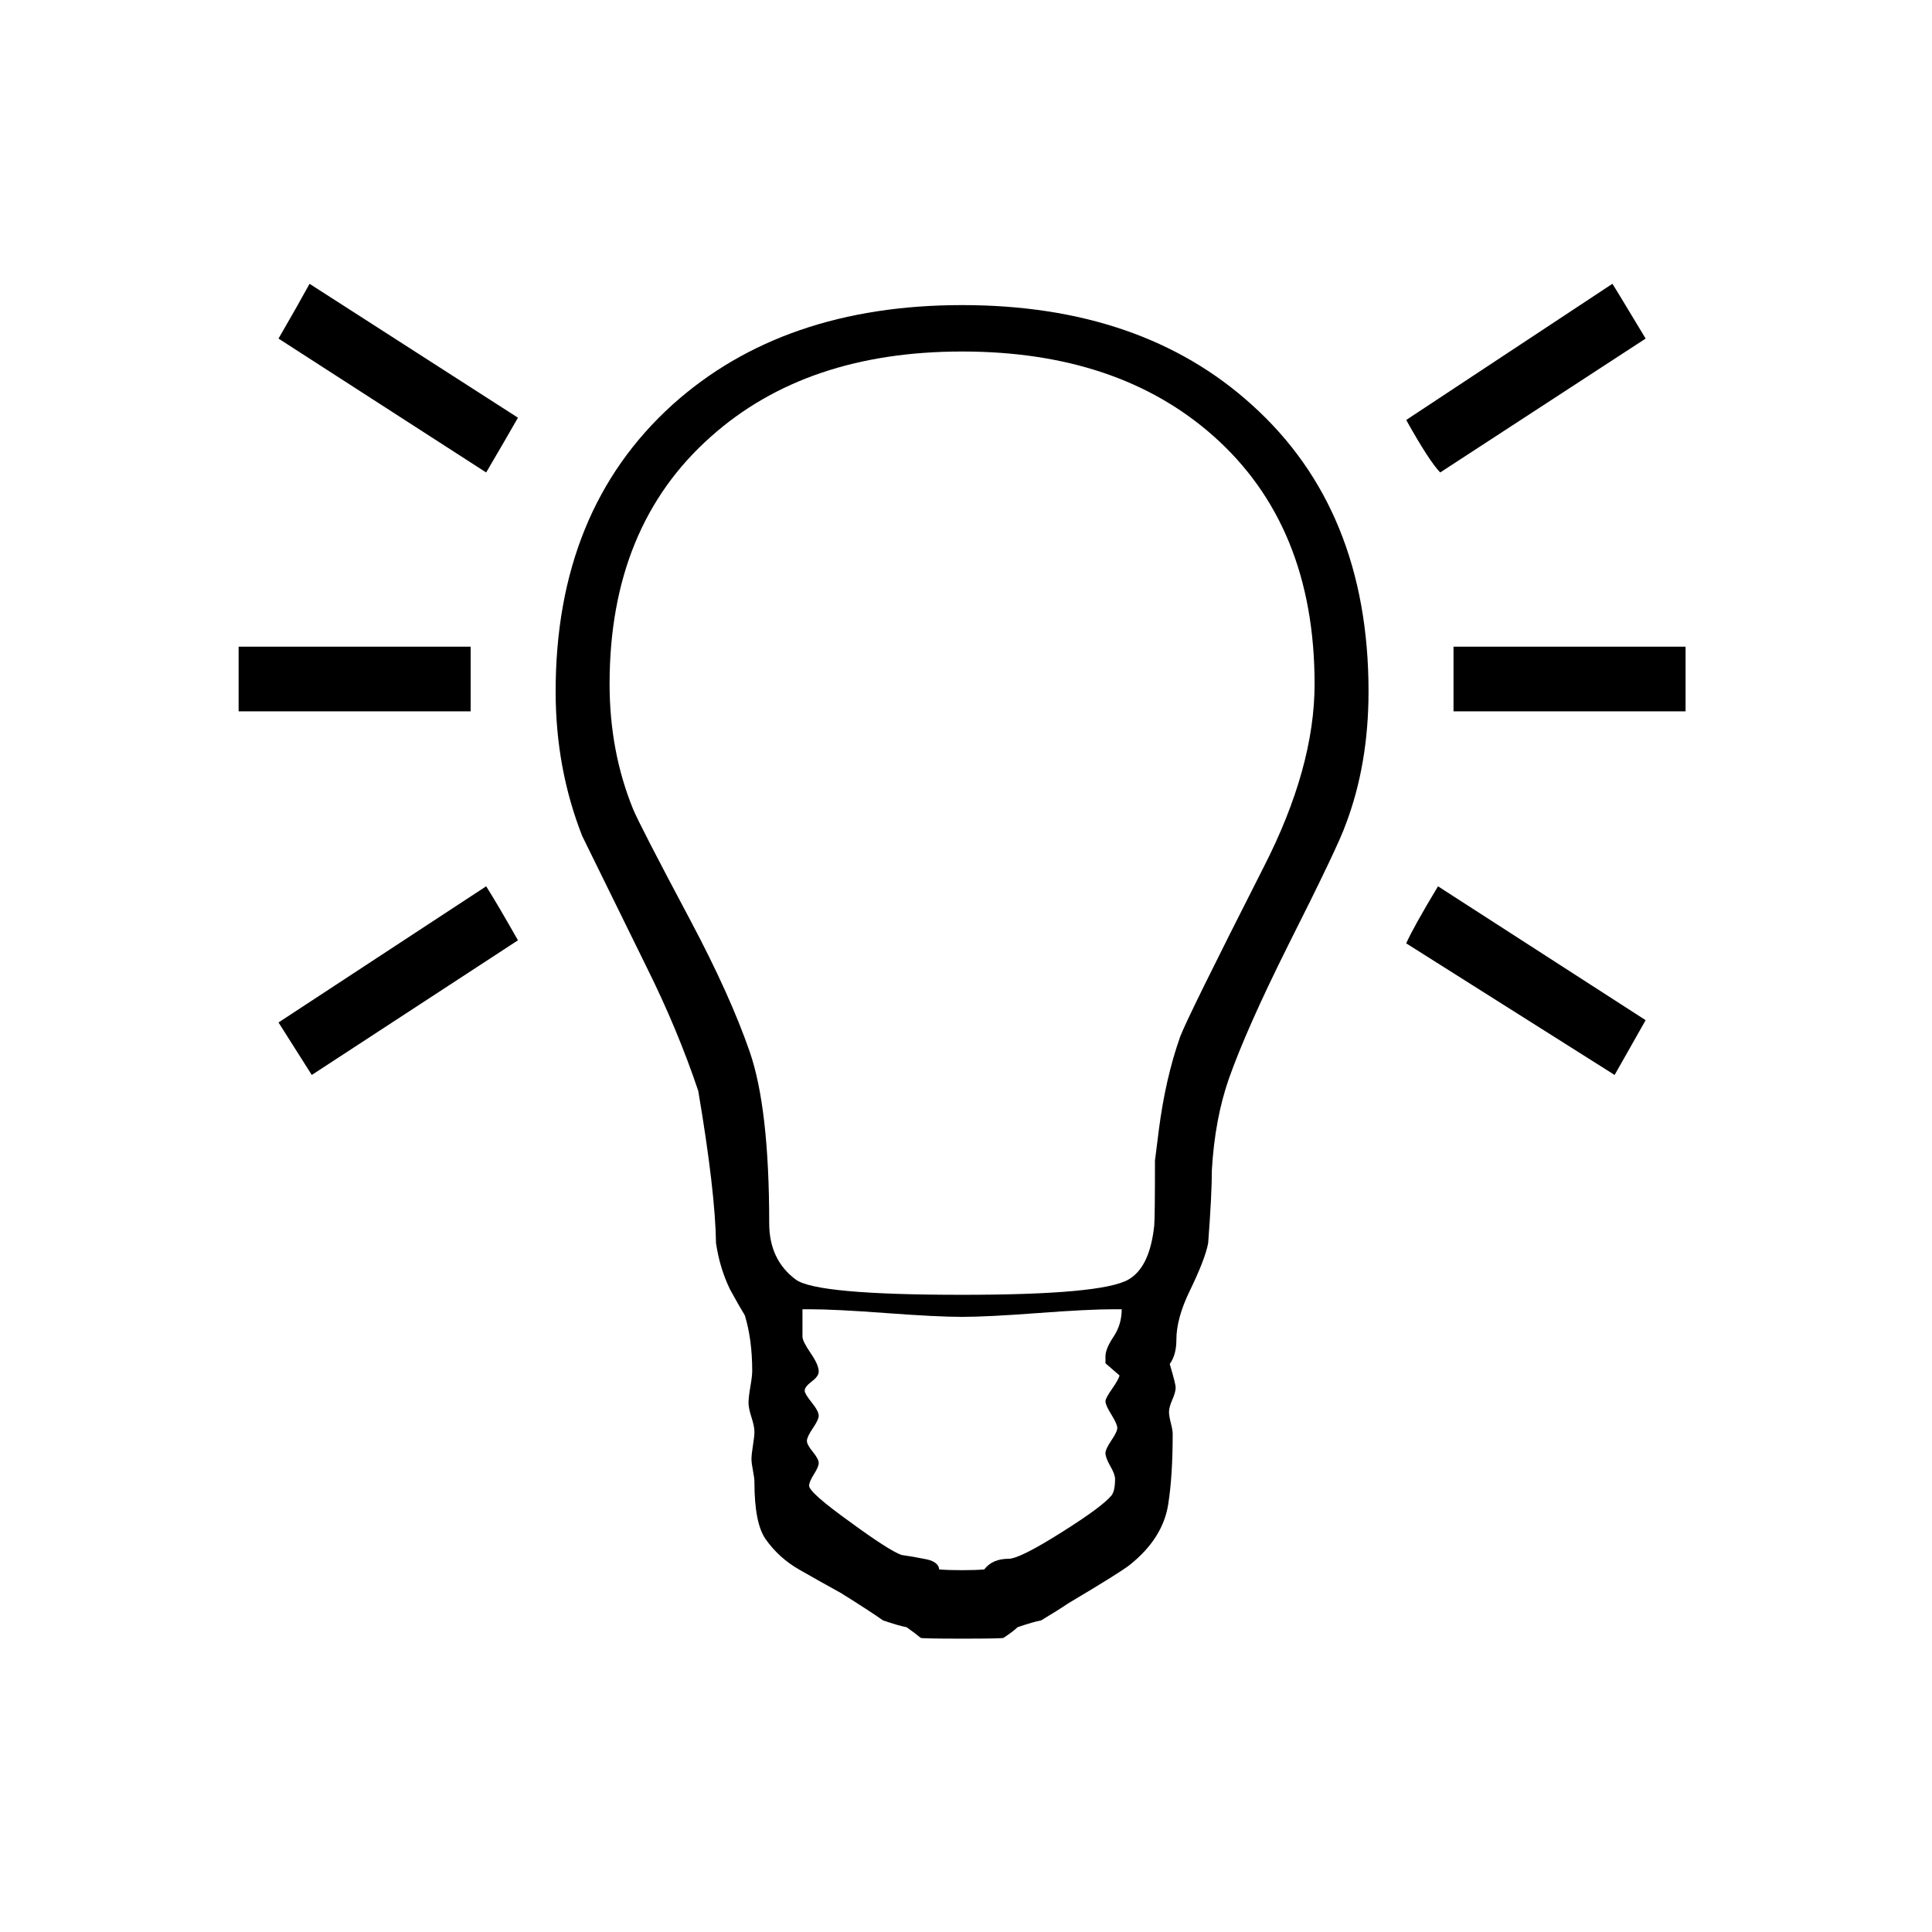 <?xml version="1.0" encoding="UTF-8" standalone="no"?>
<svg
   xmlns:dc="http://purl.org/dc/elements/1.1/"
   xmlns:cc="http://creativecommons.org/ns#"
   xmlns:rdf="http://www.w3.org/1999/02/22-rdf-syntax-ns#"
   xmlns:svg="http://www.w3.org/2000/svg"
   xmlns="http://www.w3.org/2000/svg"
   height="150"
   width="150"
   id="svg1060"
   version="1.1"
   image-rendering="auto"
   stroke-dashoffset="0"
   font-size="12"
   stroke-linejoin="miter"
   font-style="normal"
   font-family="'Dialog'"
   stroke-width="1"
   font-weight="normal"
   stroke-dasharray="none"
   fill="black"
   stroke-opacity="1"
   shape-rendering="auto"
   stroke-miterlimit="10"
   stroke-linecap="square"
   stroke="black"
   text-rendering="auto"
   color-interpolation="auto"
   color-rendering="auto"
   fill-opacity="1">
  <!--Unicode Character 'ELECTRIC LIGHT BULB' (U+1F4A1)-->
  <defs
     id="genericDefs" />
  <g
     transform="matrix(0.408,0,0,0.42,13.821,-45.474)"
     id="g1058">
    <g
       id="g1056">
      <path
         id="path1054"
         stroke="none"
         d="m 279.281,170.859 -39.094,24.75 q -2.109,-2.109 -6.469,-9.703 l 39.234,-25.172 q 0.141,0.141 6.328,10.125 z m 7.594,68.906 h -44.156 v -11.953 h 44.156 z m -7.594,57.094 -5.906,10.125 -39.656,-24.328 q 1.266,-2.812 6.047,-10.547 z M 64.688,185.484 q -1.969,3.375 -6.047,10.125 l -39.516,-24.75 q 3.938,-6.609 5.906,-10.125 z m 161.859,50.625 q 0,13.5 -4.359,24.609 -1.406,3.937 -10.969,22.359 -7.875,15.328 -11.25,24.609 -2.672,7.453 -3.234,16.875 0,4.5 -0.703,13.5 -0.562,2.953 -3.516,8.859 -2.531,5.062 -2.531,9 0,2.812 -1.266,4.5 1.125,3.656 1.125,4.359 0,0.844 -0.641,2.25 -0.625,1.406 -0.625,2.25 0,0.703 0.344,2.031 0.359,1.344 0.359,2.047 0,7.734 -0.844,12.938 -0.984,6.328 -7.312,11.25 -1.828,1.406 -11.812,7.172 -1.688,1.125 -5.062,3.094 -1.547,0.281 -4.5,1.266 -0.703,0.703 -2.672,1.969 -0.422,0.141 -7.875,0.141 -7.453,0 -7.875,-0.141 -0.844,-0.703 -2.672,-1.969 -1.547,-0.281 -4.5,-1.266 -2.672,-1.828 -8.016,-5.062 -3.938,-2.109 -7.875,-4.297 -3.938,-2.172 -6.469,-5.688 -2.109,-2.953 -2.109,-10.547 0,-0.703 -0.281,-2.109 -0.281,-1.406 -0.281,-2.109 0,-0.844 0.281,-2.531 0.281,-1.688 0.281,-2.531 0,-0.984 -0.562,-2.672 -0.562,-1.688 -0.562,-2.672 0,-0.984 0.344,-2.953 0.359,-1.969 0.359,-2.953 0,-5.766 -1.406,-10.266 -0.984,-1.547 -2.812,-4.781 -1.969,-3.938 -2.672,-8.578 Q 102.234,328.5 99,309.938 95.062,298.547 89.156,287.016 77.484,263.953 76.922,262.828 q -5.062,-12.516 -5.062,-26.719 0,-33.469 22.219,-53.016 21.094,-18.422 55.125,-18.422 34.172,0 55.125,18.422 22.219,19.406 22.219,53.016 z M 55.688,239.766 H 11.531 v -11.953 h 44.156 z m 9,42.328 -39.234,24.891 Q 23.344,303.75 19.125,297.281 l 39.516,-25.172 q 2.109,3.234 6.047,9.984 z m 151.594,-47.391 q 0,-29.25 -19.266,-45.844 Q 178.875,173.25 149.203,173.25 q -29.672,0 -47.812,15.75 -19.266,16.594 -19.266,45.703 0,12.516 4.5,23.203 1.266,2.953 10.969,20.672 7.453,13.641 11.172,24.047 3.734,10.406 3.734,31.781 0,6.75 5.062,10.406 3.938,2.812 31.641,2.812 26.578,0 31.641,-2.812 4.078,-2.25 4.922,-9.984 0.141,-1.406 0.141,-12.094 0,0.141 0.703,-5.344 1.266,-9.703 4.078,-17.438 1.266,-3.375 15.891,-31.359 9.703,-18.422 9.703,-33.891 z m -36.703,115.594 h -1.547 q -4.781,0 -14.422,0.703 -9.625,0.703 -14.406,0.703 -4.781,0 -14.484,-0.703 -9.703,-0.703 -14.484,-0.703 h -1.406 v 5.062 q 0,0.844 1.547,3.031 1.547,2.172 1.547,3.438 0,0.844 -1.344,1.828 -1.328,0.984 -1.328,1.688 0,0.562 1.328,2.172 1.344,1.625 1.344,2.469 0,0.703 -1.125,2.312 -1.125,1.625 -1.125,2.328 0,0.703 1.125,2.031 1.125,1.344 1.125,2.047 0,0.703 -0.922,2.109 -0.906,1.406 -0.906,2.109 0,1.266 7.875,6.75 7.312,5.203 9.703,6.047 2.109,0.281 4.219,0.703 2.812,0.422 2.953,1.969 1.687,0.141 4.359,0.141 2.672,0 4.219,-0.141 1.547,-1.969 4.641,-1.969 2.109,0 10.125,-4.922 7.594,-4.641 9.422,-6.75 0.703,-0.844 0.703,-3.094 0,-0.844 -0.922,-2.391 -0.906,-1.547 -0.906,-2.391 0,-0.703 1.125,-2.328 1.125,-1.609 1.125,-2.312 0,-0.703 -1.125,-2.469 -1.125,-1.75 -1.125,-2.453 0,-0.562 1.266,-2.312 1.266,-1.766 1.406,-2.469 -0.844,-0.703 -2.672,-2.25 v -1.266 q 0,-1.406 1.547,-3.656 1.547,-2.25 1.547,-5.062 z" />
    </g>
  </g>
</svg>
